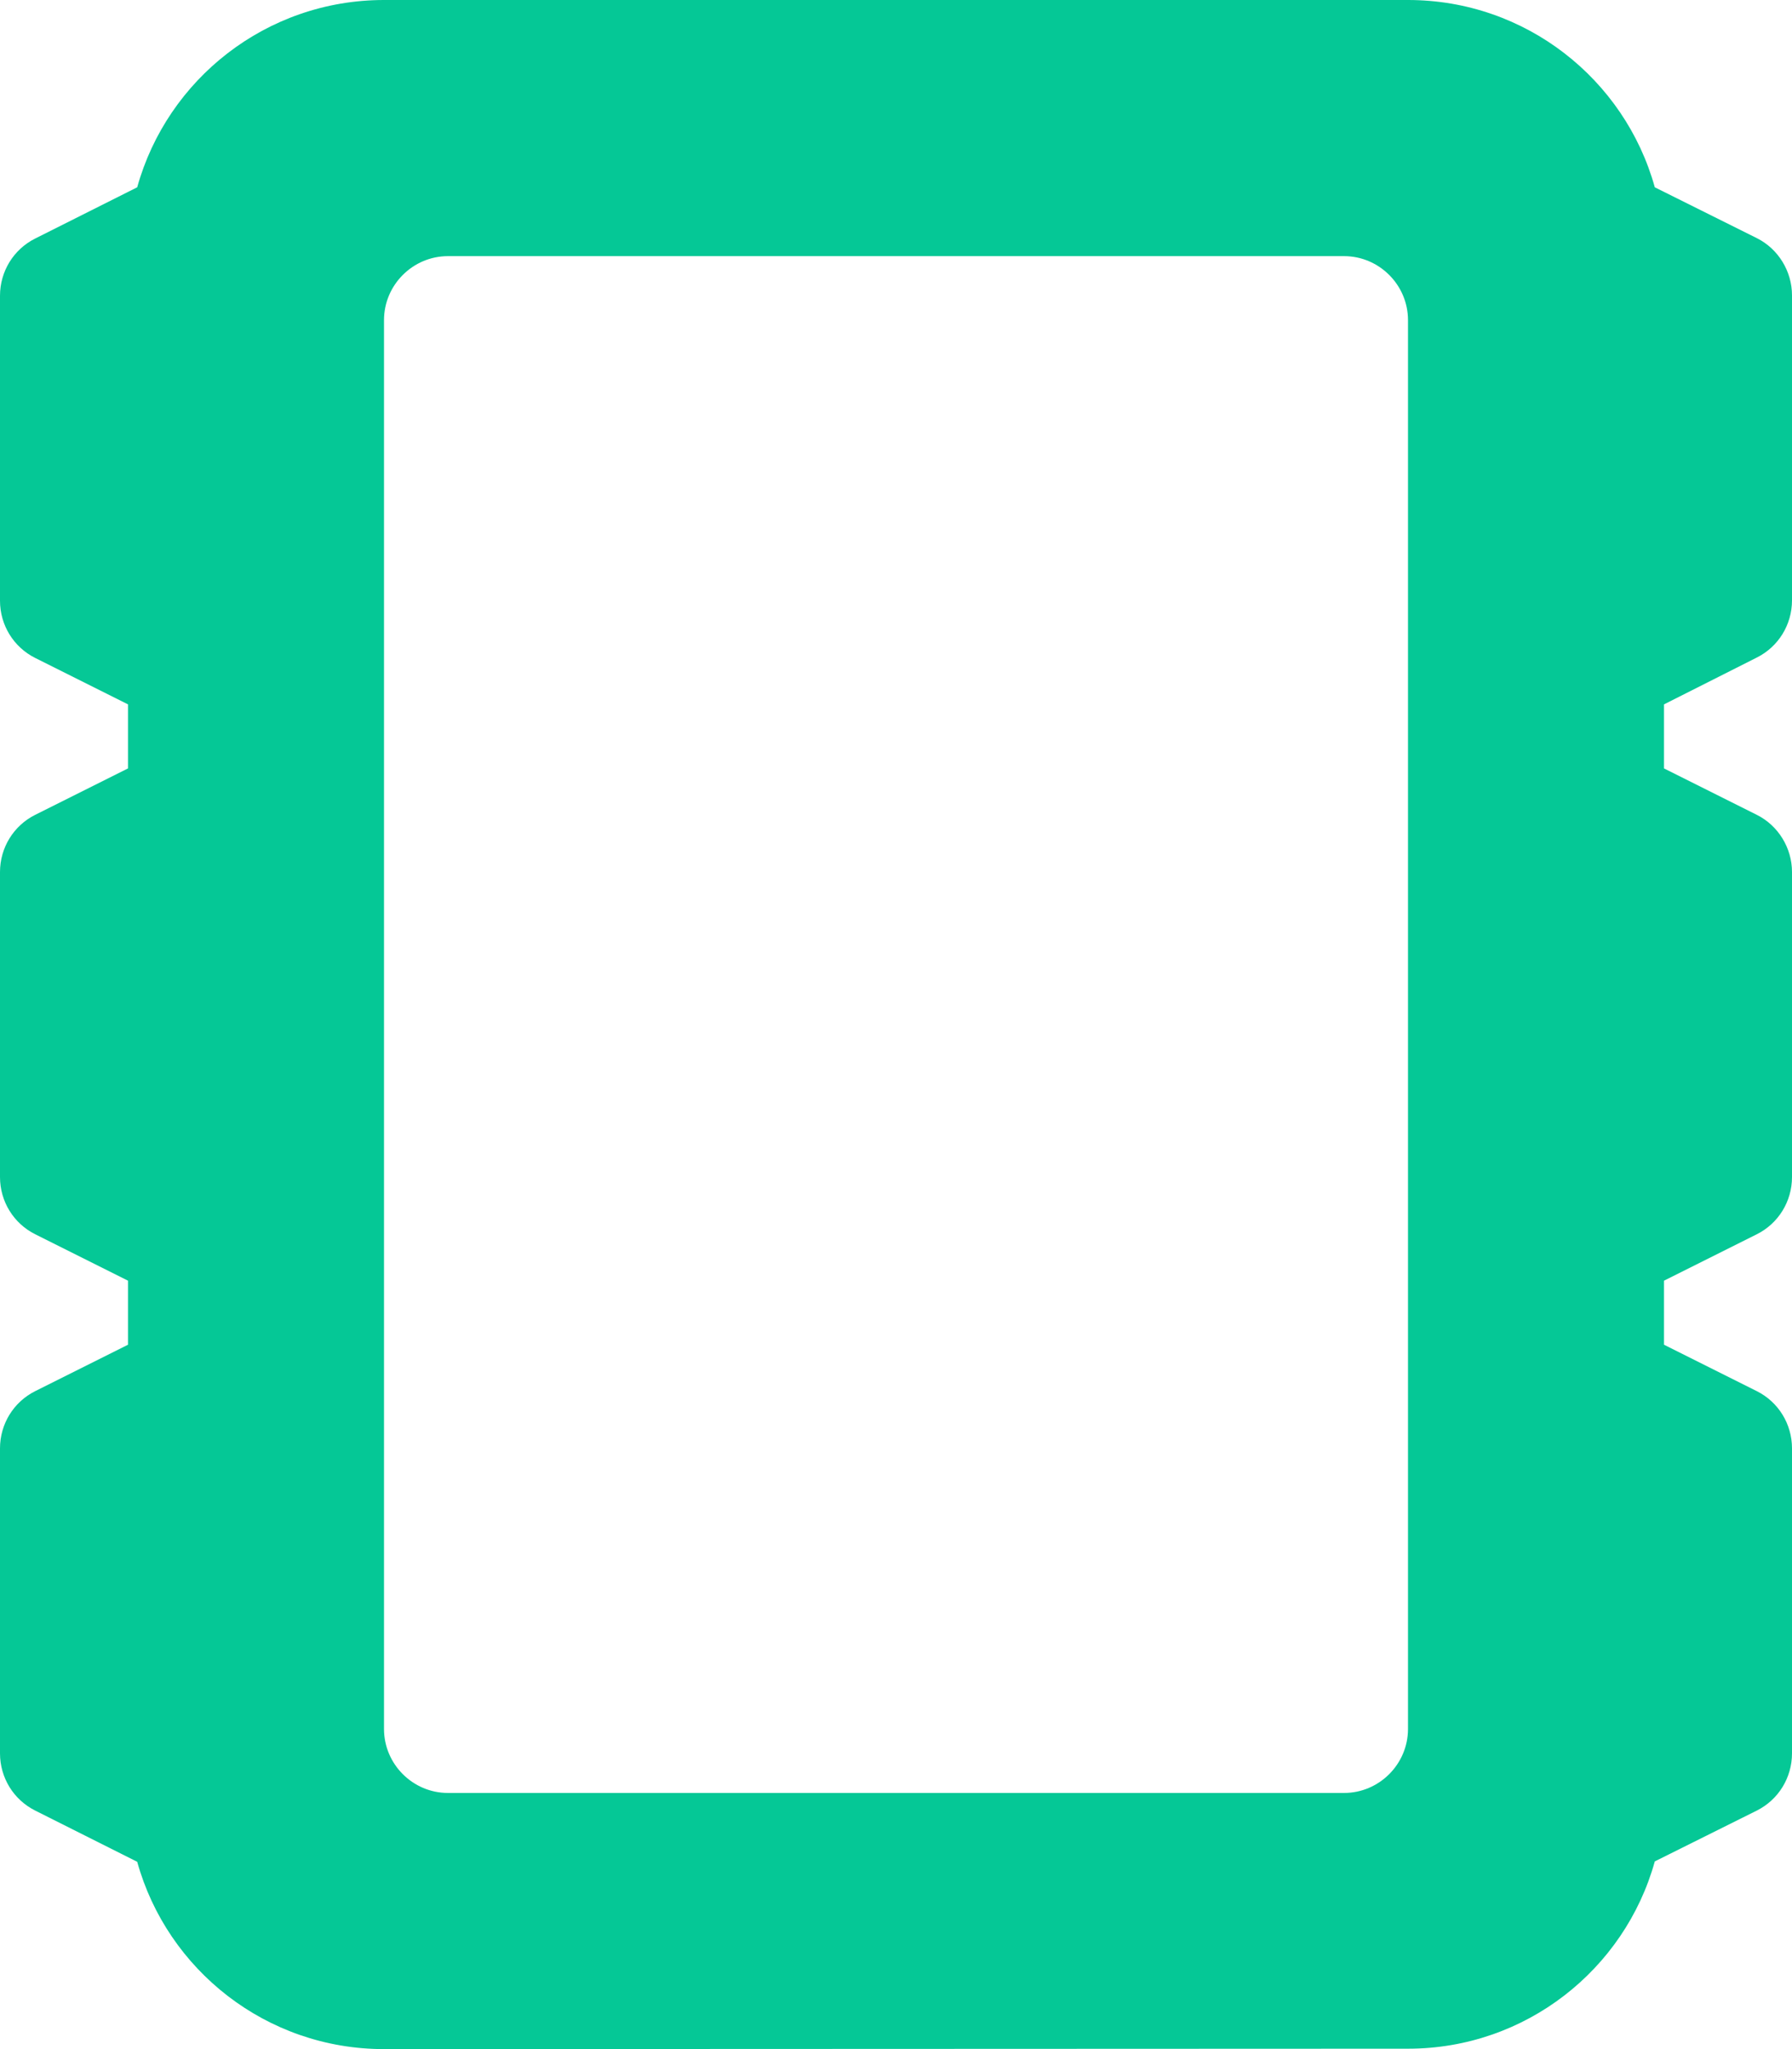 <svg xmlns="http://www.w3.org/2000/svg" viewBox="0 0 448 512"><path d="M32 176L8.8 164.4C3.4 161.7 0 156.2 0 150.1L0 73.9c0-6.1 3.4-11.6 8.8-14.3L34.3 46.8C41.8 19.8 66.6 0 96 0L352 0c29.4 0 54.2 19.8 61.7 46.8l25.5 12.7c5.4 2.7 8.8 8.3 8.8 14.3l0 76.2c0 6.1-3.4 11.6-8.8 14.3L416 176l0 16 23.2 11.6c5.4 2.7 8.8 8.3 8.8 14.3l0 76.2c0 6.1-3.4 11.6-8.8 14.3L416 320l0 16 23.2 11.6c5.4 2.7 8.8 8.2 8.8 14.3l0 76.2c0 6.1-3.4 11.6-8.8 14.3l-25.5 12.7c-7.5 27-32.3 46.8-61.7 46.8L96 512c-29.4 0-54.2-19.8-61.7-46.8L8.8 452.4C3.4 449.7 0 444.2 0 438.1l0-76.2c0-6.1 3.4-11.6 8.8-14.3L32 336l0-16L8.8 308.4C3.4 305.7 0 300.2 0 294.1l0-76.2c0-6.1 3.4-11.6 8.8-14.3L32 192l0-16zM112 64c-8.8 0-16 7.2-16 16l0 352c0 8.8 7.2 16 16 16l224 0c8.8 0 16-7.2 16-16l0-352c0-8.8-7.2-16-16-16L112 64z" fill="#05c896" /></svg>